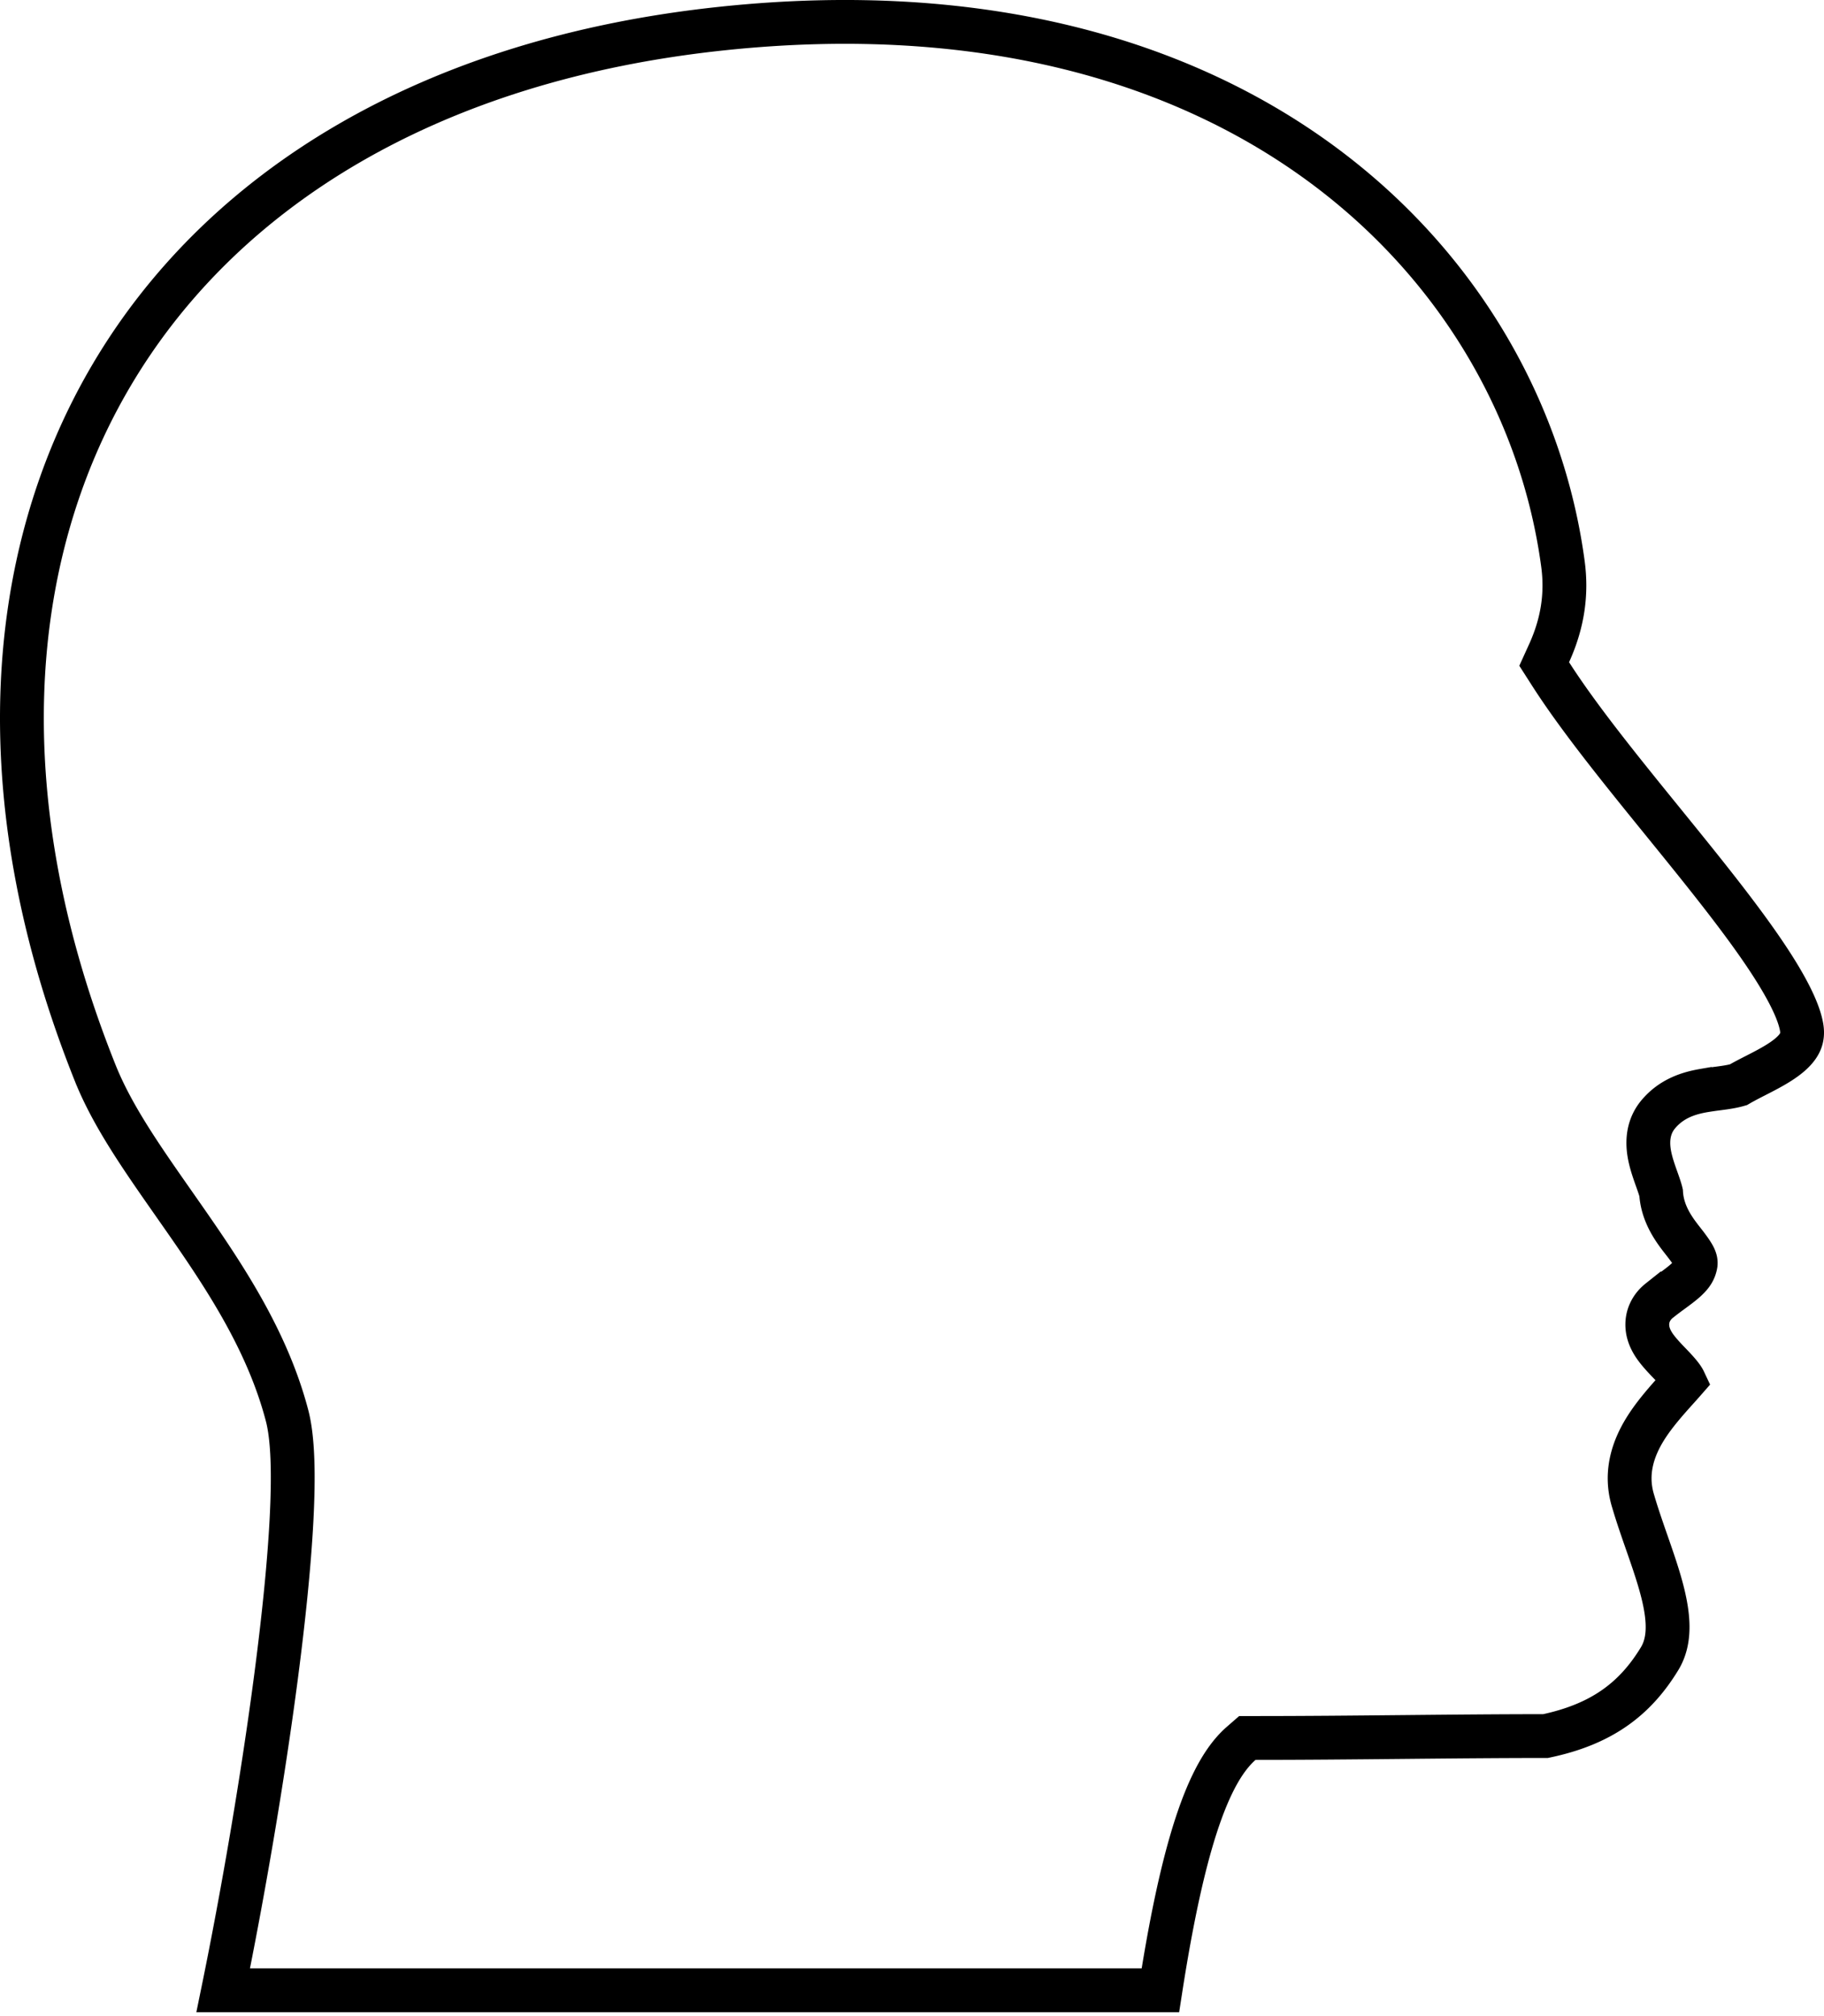 <svg xmlns="http://www.w3.org/2000/svg" width="333" height="368" fill="none" viewBox="0 0 333 368">
  <path stroke="#000" stroke-width="8" d="M211.782 363.34h.064c1.6-10.327 3.413-19.49 5.539-26.87 1.18-4.093 2.481-7.729 3.941-10.75 1.438-2.979 3.151-5.615 5.272-7.462l1.129-.984h1.498c8.887 0 17.778-.086 26.678-.172h.049c8.74-.085 17.489-.17 26.212-.173 10.067-2.115 16.28-6.621 20.855-14.177 1.794-3.012 1.81-6.835.532-11.978-.63-2.534-1.521-5.188-2.505-8.023l-.396-1.139c-.85-2.435-1.742-4.996-2.487-7.536-1.606-5.184.024-9.725 2.249-13.29 1.656-2.655 3.939-5.197 5.8-7.27.449-.5.874-.973 1.26-1.414-.282-.6-.945-1.429-2.116-2.666l-.485-.505c-.939-.974-2.21-2.292-2.993-3.53-.487-.77-1.152-2.045-1.138-3.628.015-1.852.934-3.336 2.18-4.327a62.804 62.804 0 0 1 2.309-1.751l.477-.351c.861-.637 1.547-1.165 2.123-1.698 1.057-.977 1.563-1.796 1.737-2.88.086-.784-.255-1.563-2.038-3.86l-.262-.336c-1.453-1.855-3.773-4.818-4.002-8.817-.123-.52-.332-1.162-.633-2.016l-.17-.479c-.293-.824-.644-1.809-.918-2.767-.592-2.074-1.397-5.824 1.094-8.94l.017-.022.018-.022c2.517-3.058 5.8-3.974 8.433-4.429a65.195 65.195 0 0 1 2.499-.362c.437-.058.844-.112 1.182-.161.968-.143 1.81-.301 2.578-.525 1-.585 2.153-1.174 3.231-1.725.371-.19.734-.375 1.078-.554 1.622-.843 3.103-1.671 4.344-2.597 1.241-.925 2.048-1.808 2.499-2.666.407-.774.625-1.709.383-3.042l-.002-.009c-.502-2.799-2.492-6.867-5.899-12.065-3.329-5.078-7.704-10.791-12.496-16.796-2.197-2.754-4.488-5.576-6.795-8.418-7.62-9.386-15.42-18.994-20.62-27.113l-1.173-1.832.9-1.98c2.548-5.609 3.233-10.912 2.533-16.224-7.227-54.212-58.732-107.7-153.263-97.825-53.63 5.601-91.74 29.416-111.756 63.373-20.027 33.978-22.356 78.825-2.95 127.318l.001.001c3.125 7.817 8.47 15.454 14.383 23.9 1.028 1.47 2.074 2.963 3.128 4.487 6.952 10.049 14.086 21.173 17.48 34.017 1.158 4.268 1.265 11.186.85 19.168-.425 8.172-1.438 18.019-2.802 28.468-2.488 19.063-6.166 40.318-9.67 57.424h171.034Z"/>
</svg>
